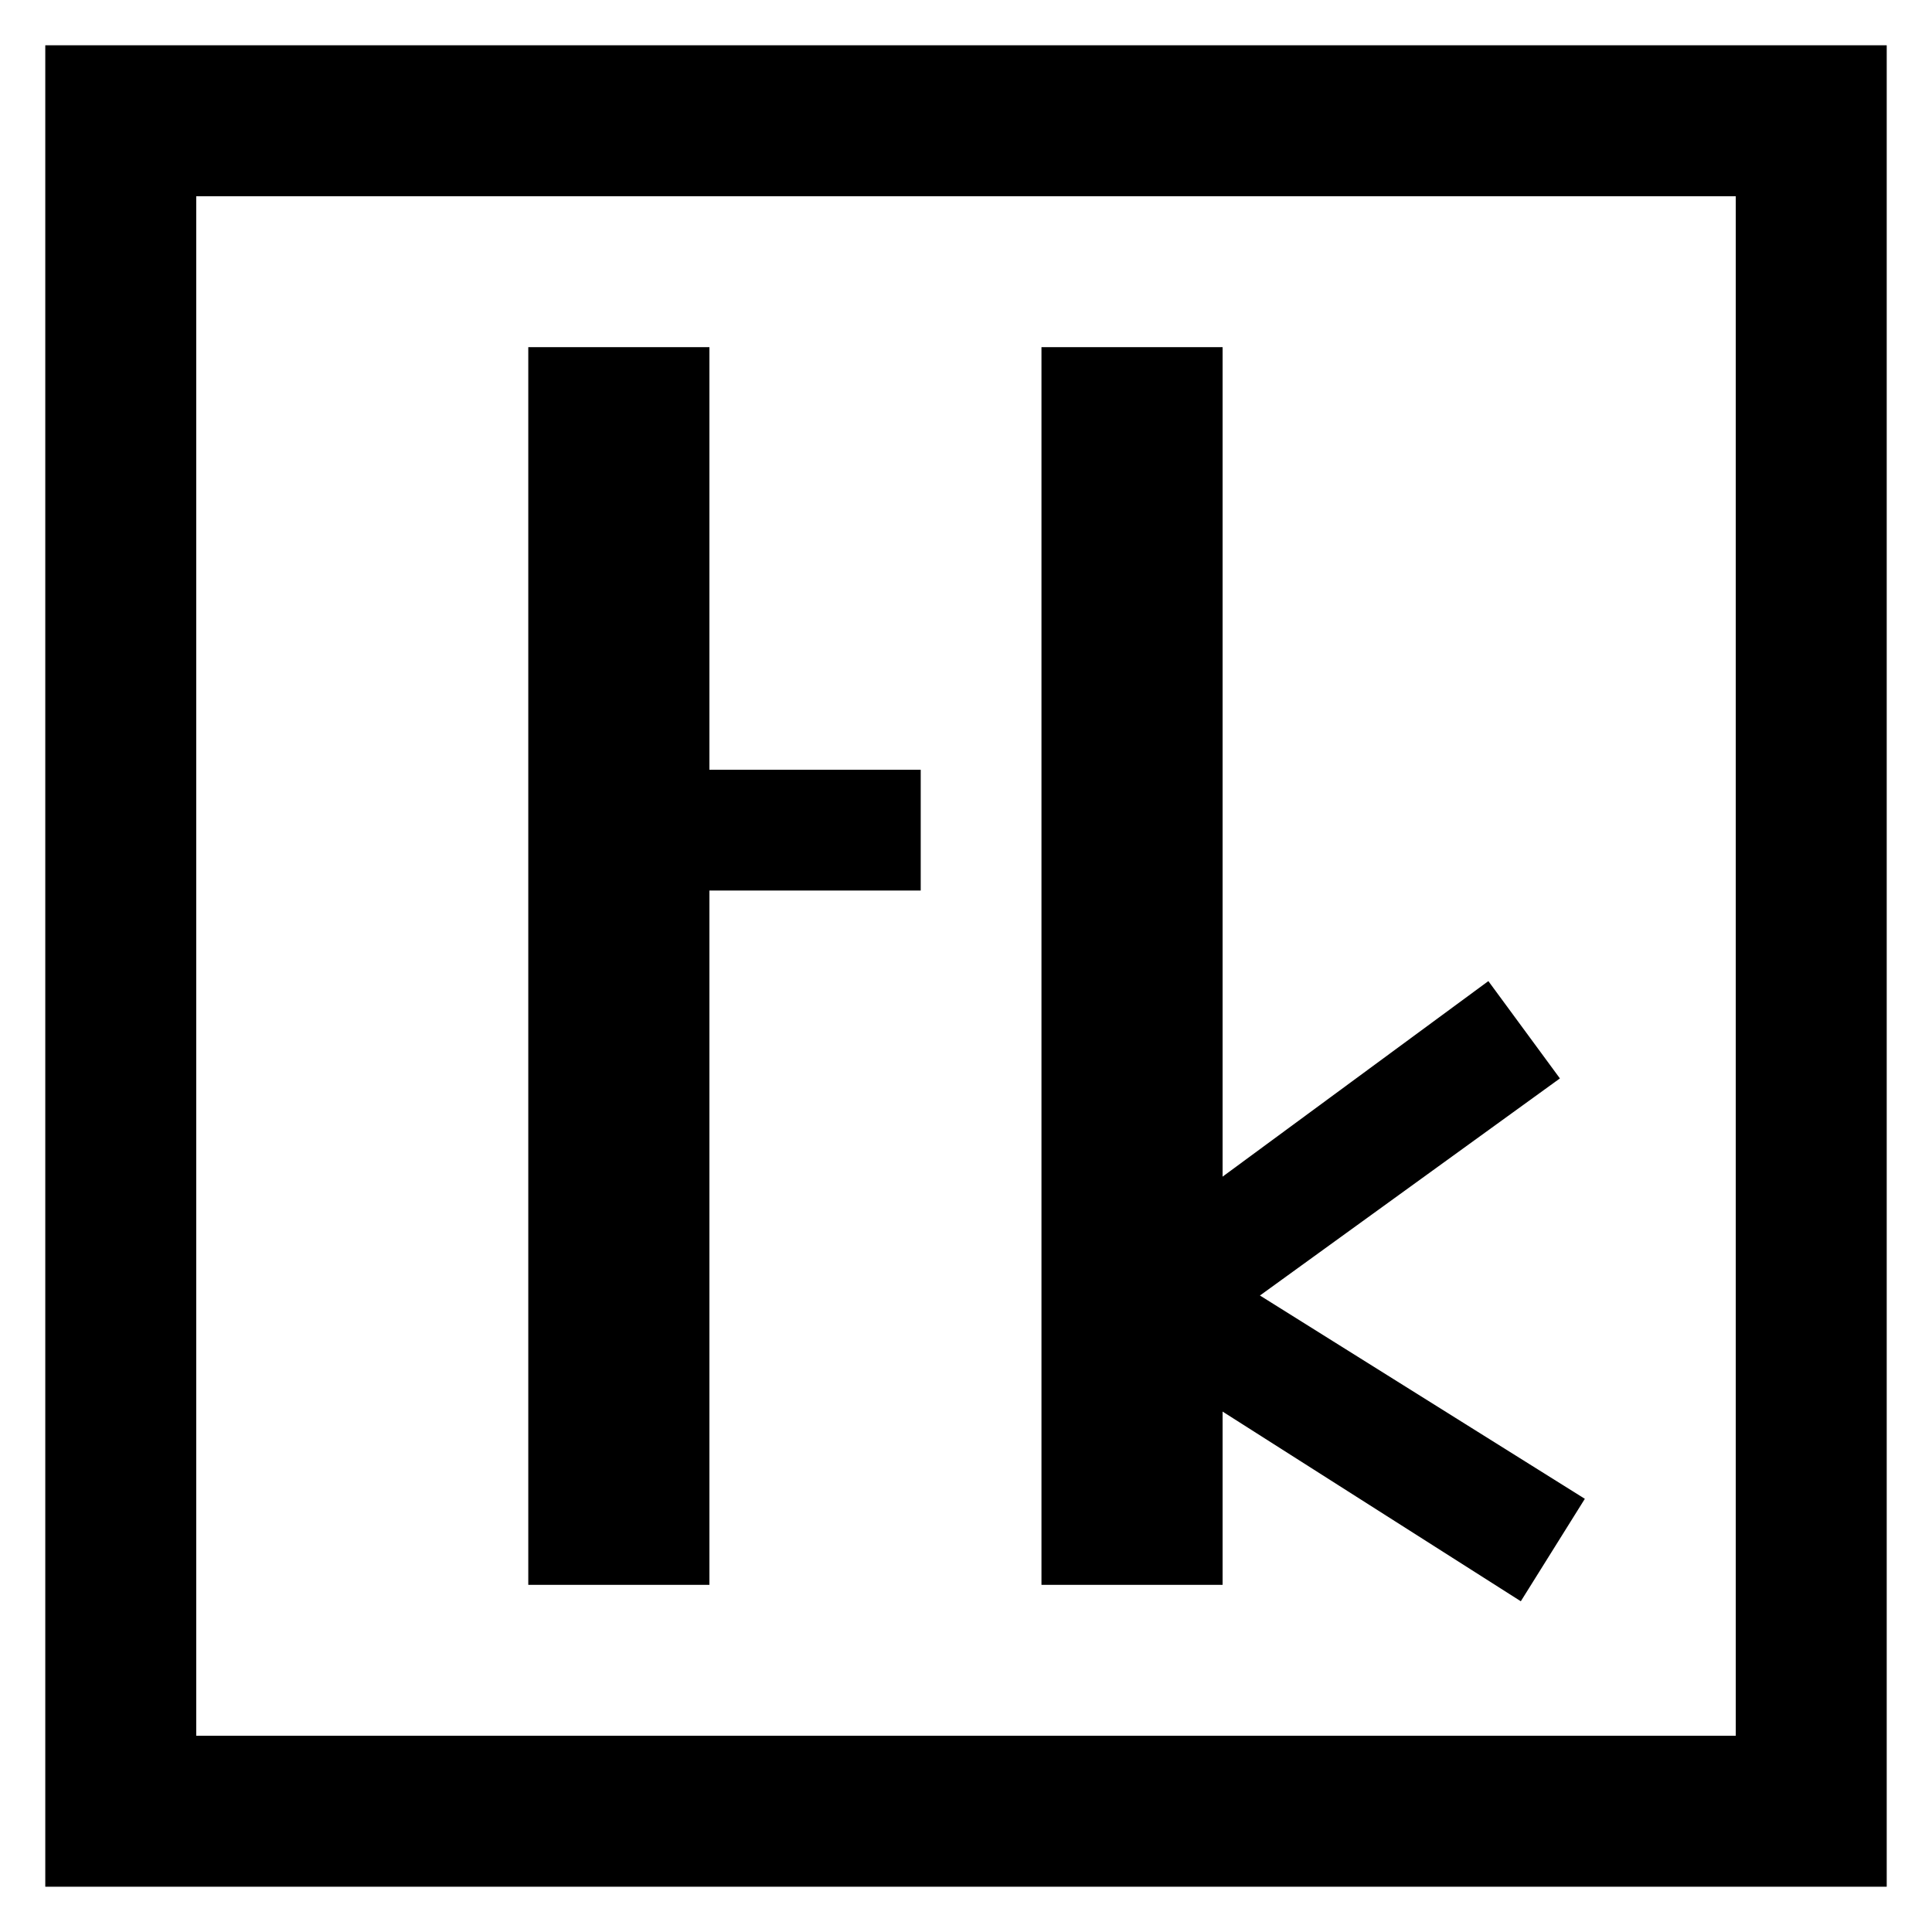 <?xml version="1.0" encoding="utf-8"?>
<!-- Generator: Adobe Illustrator 16.0.4, SVG Export Plug-In . SVG Version: 6.00 Build 0)  -->
<!DOCTYPE svg PUBLIC "-//W3C//DTD SVG 1.1//EN" "http://www.w3.org/Graphics/SVG/1.1/DTD/svg11.dtd">
<svg version="1.1" id="Layer_1" xmlns="http://www.w3.org/2000/svg" xmlns:xlink="http://www.w3.org/1999/xlink" x="0px" y="0px"
	 width="64px" height="64px" viewBox="0 0 64 64" enable-background="new 0 0 64 64" xml:space="preserve">
<g>
	<path d="M1.5,1.5v61h61v-61H1.5z M57.5,57.5h-51v-51h51V57.5z"/>
</g>
<polygon points="40.5,11.5 34.5,11.5 34.5,52.5 40.5,52.5 "/>
<polygon points="23.5,29.5 30.5,29.5 30.5,25.5 23.5,25.5 23.5,11.5 17.5,11.5 17.5,52.5 23.5,52.5 "/>
<polygon points="35.82,43.784 50.379,53.044 52.5,49.65 37.877,40.5 "/>
<polygon points="38.799,45.042 51.674,35.724 49.304,32.5 36.5,41.921 "/>
</svg>
